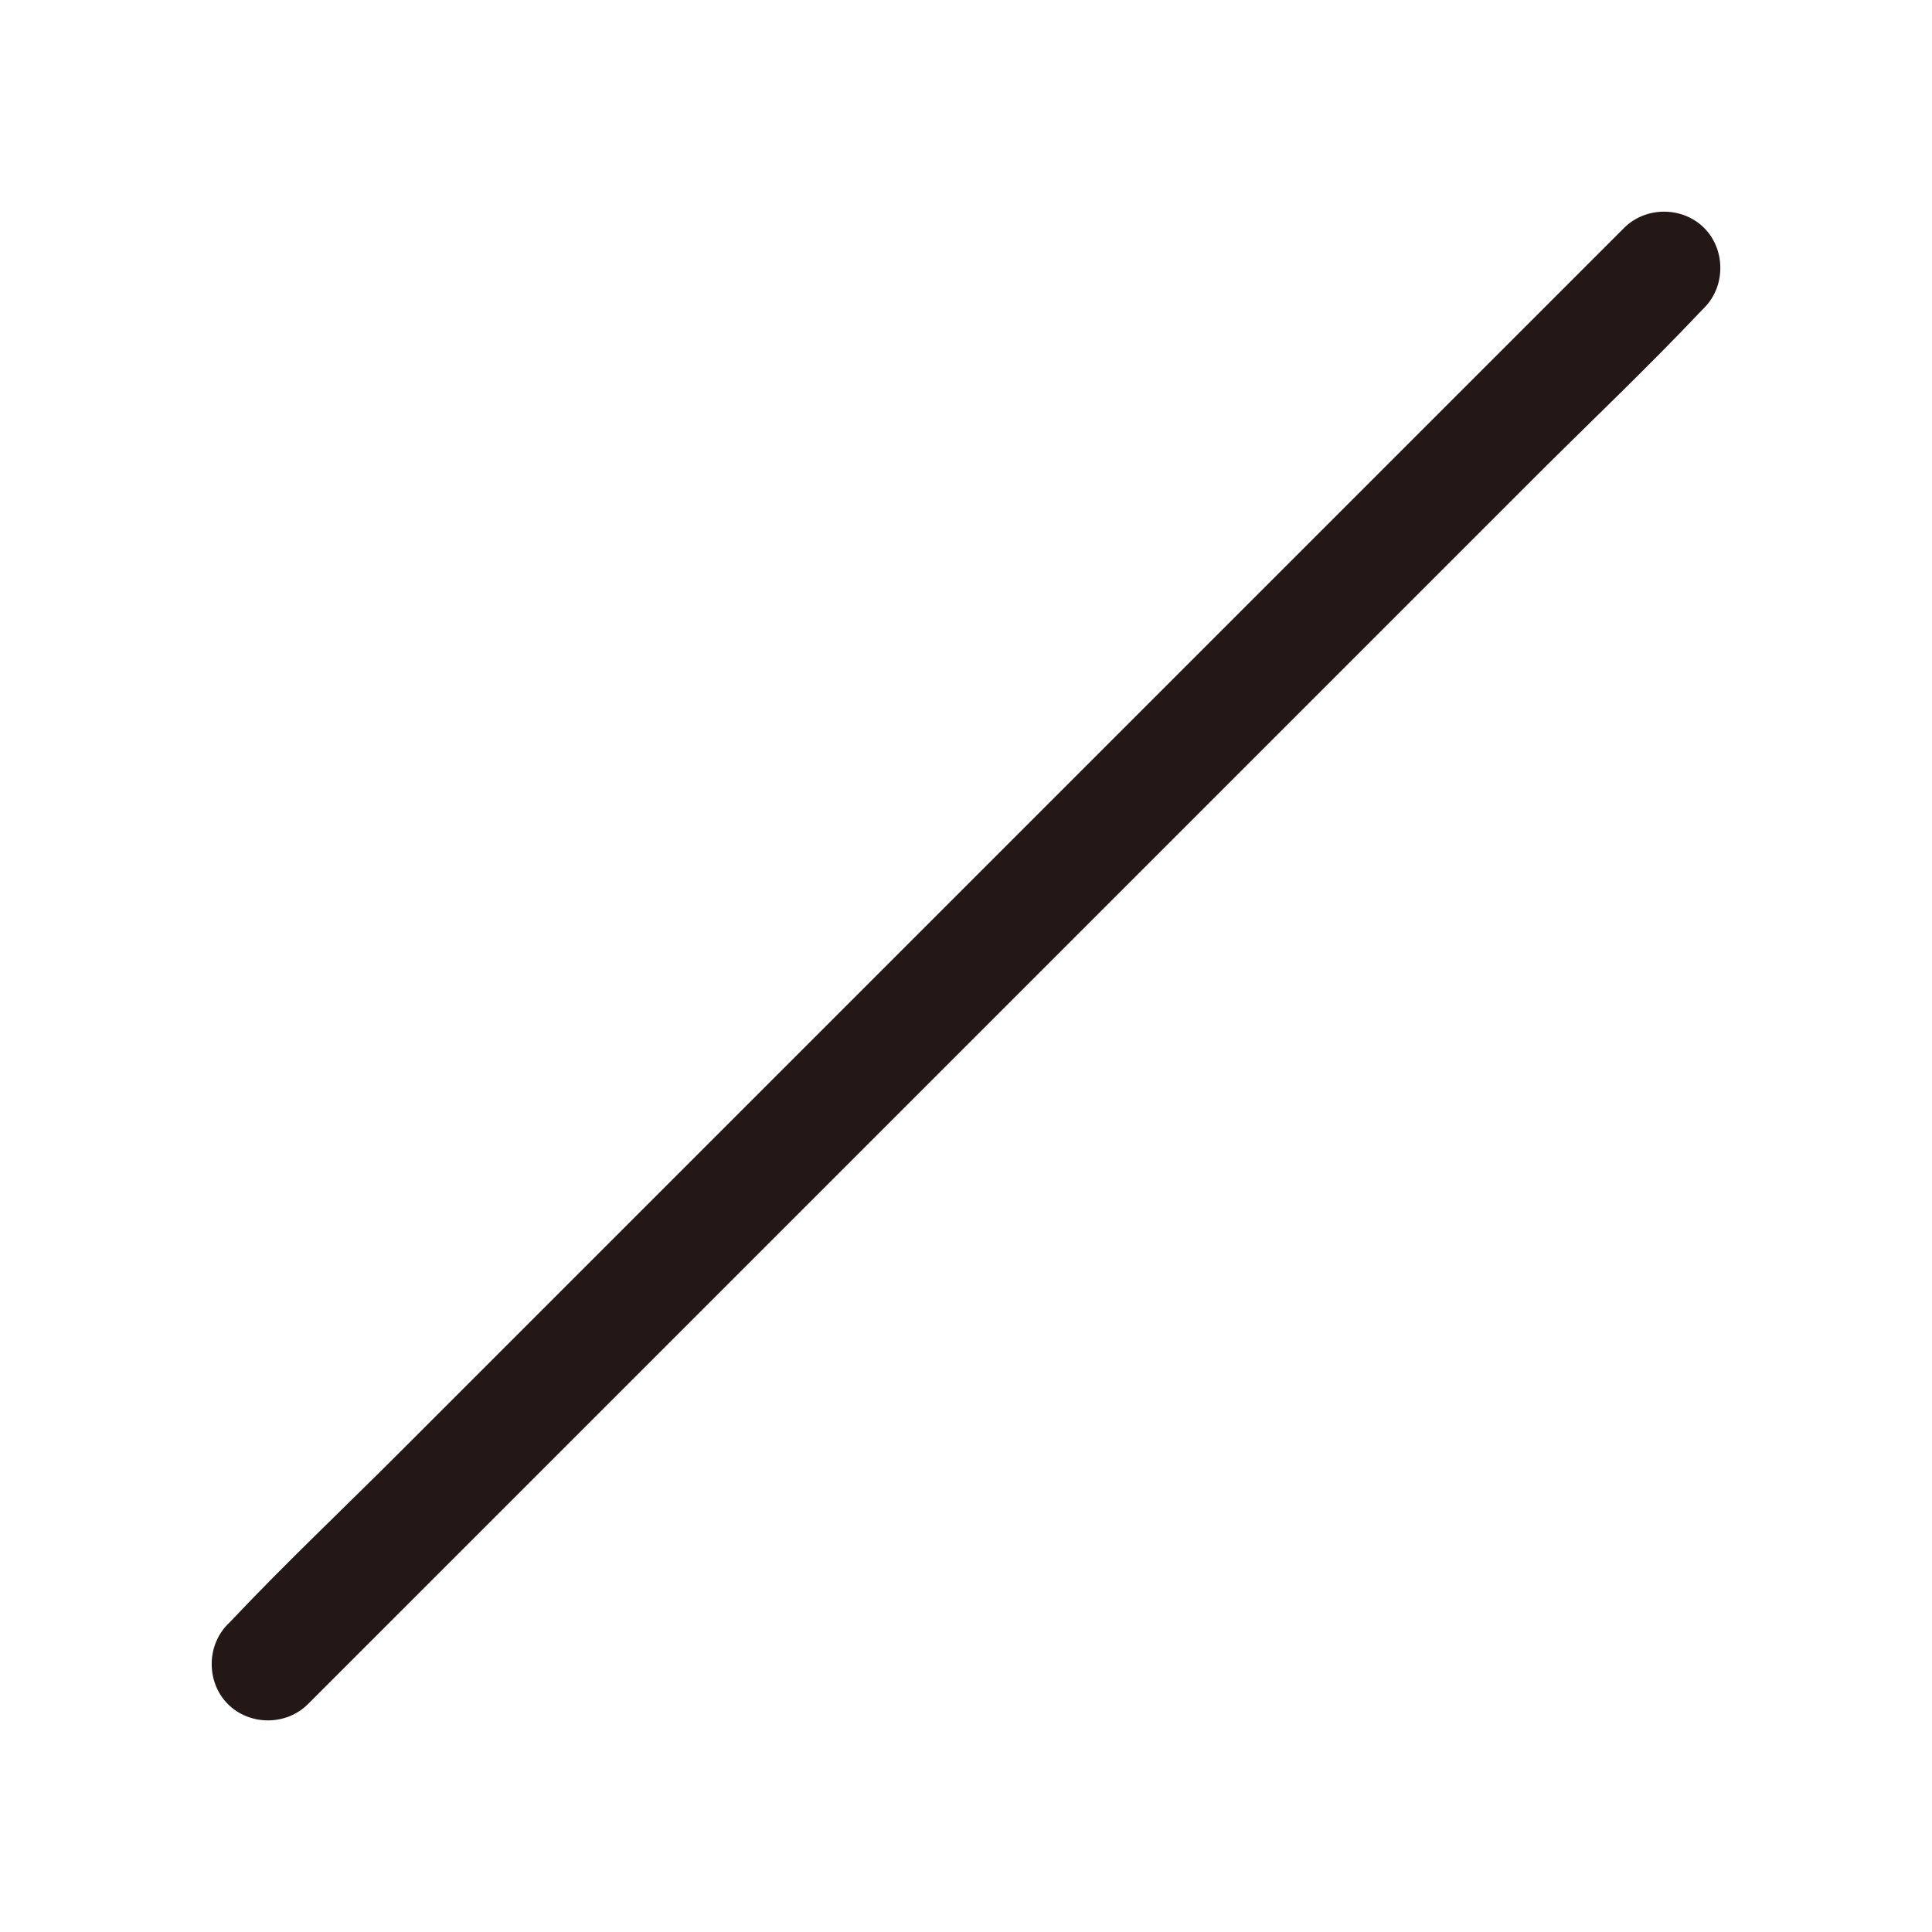 <?xml version="1.0" encoding="UTF-8"?><svg id="uuid-ef013393-26ba-43d5-9cca-efa2de22cf36" xmlns="http://www.w3.org/2000/svg" viewBox="0 0 512 512"><path d="m81.61,451.61c12.3-12.3,24.61-24.61,36.91-36.91,29.42-29.42,58.84-58.84,88.26-88.26,35.69-35.69,71.39-71.39,107.08-107.08,30.75-30.75,61.49-61.49,92.24-92.24,14.93-14.93,30.36-29.51,44.87-44.87.21-.22.43-.43.64-.64,5.73-5.73,5.73-15.48,0-21.21s-15.47-5.75-21.21,0c-12.3,12.3-24.61,24.61-36.91,36.91-29.42,29.42-58.84,58.84-88.26,88.26-35.69,35.69-71.39,71.39-107.08,107.08-30.75,30.75-61.49,61.49-92.24,92.24-14.93,14.93-30.36,29.51-44.87,44.87-.21.22-.43.43-.64.64-5.73,5.73-5.73,15.48,0,21.21,5.75,5.75,15.47,5.75,21.21,0h0Z" fill="#231815"/></svg>